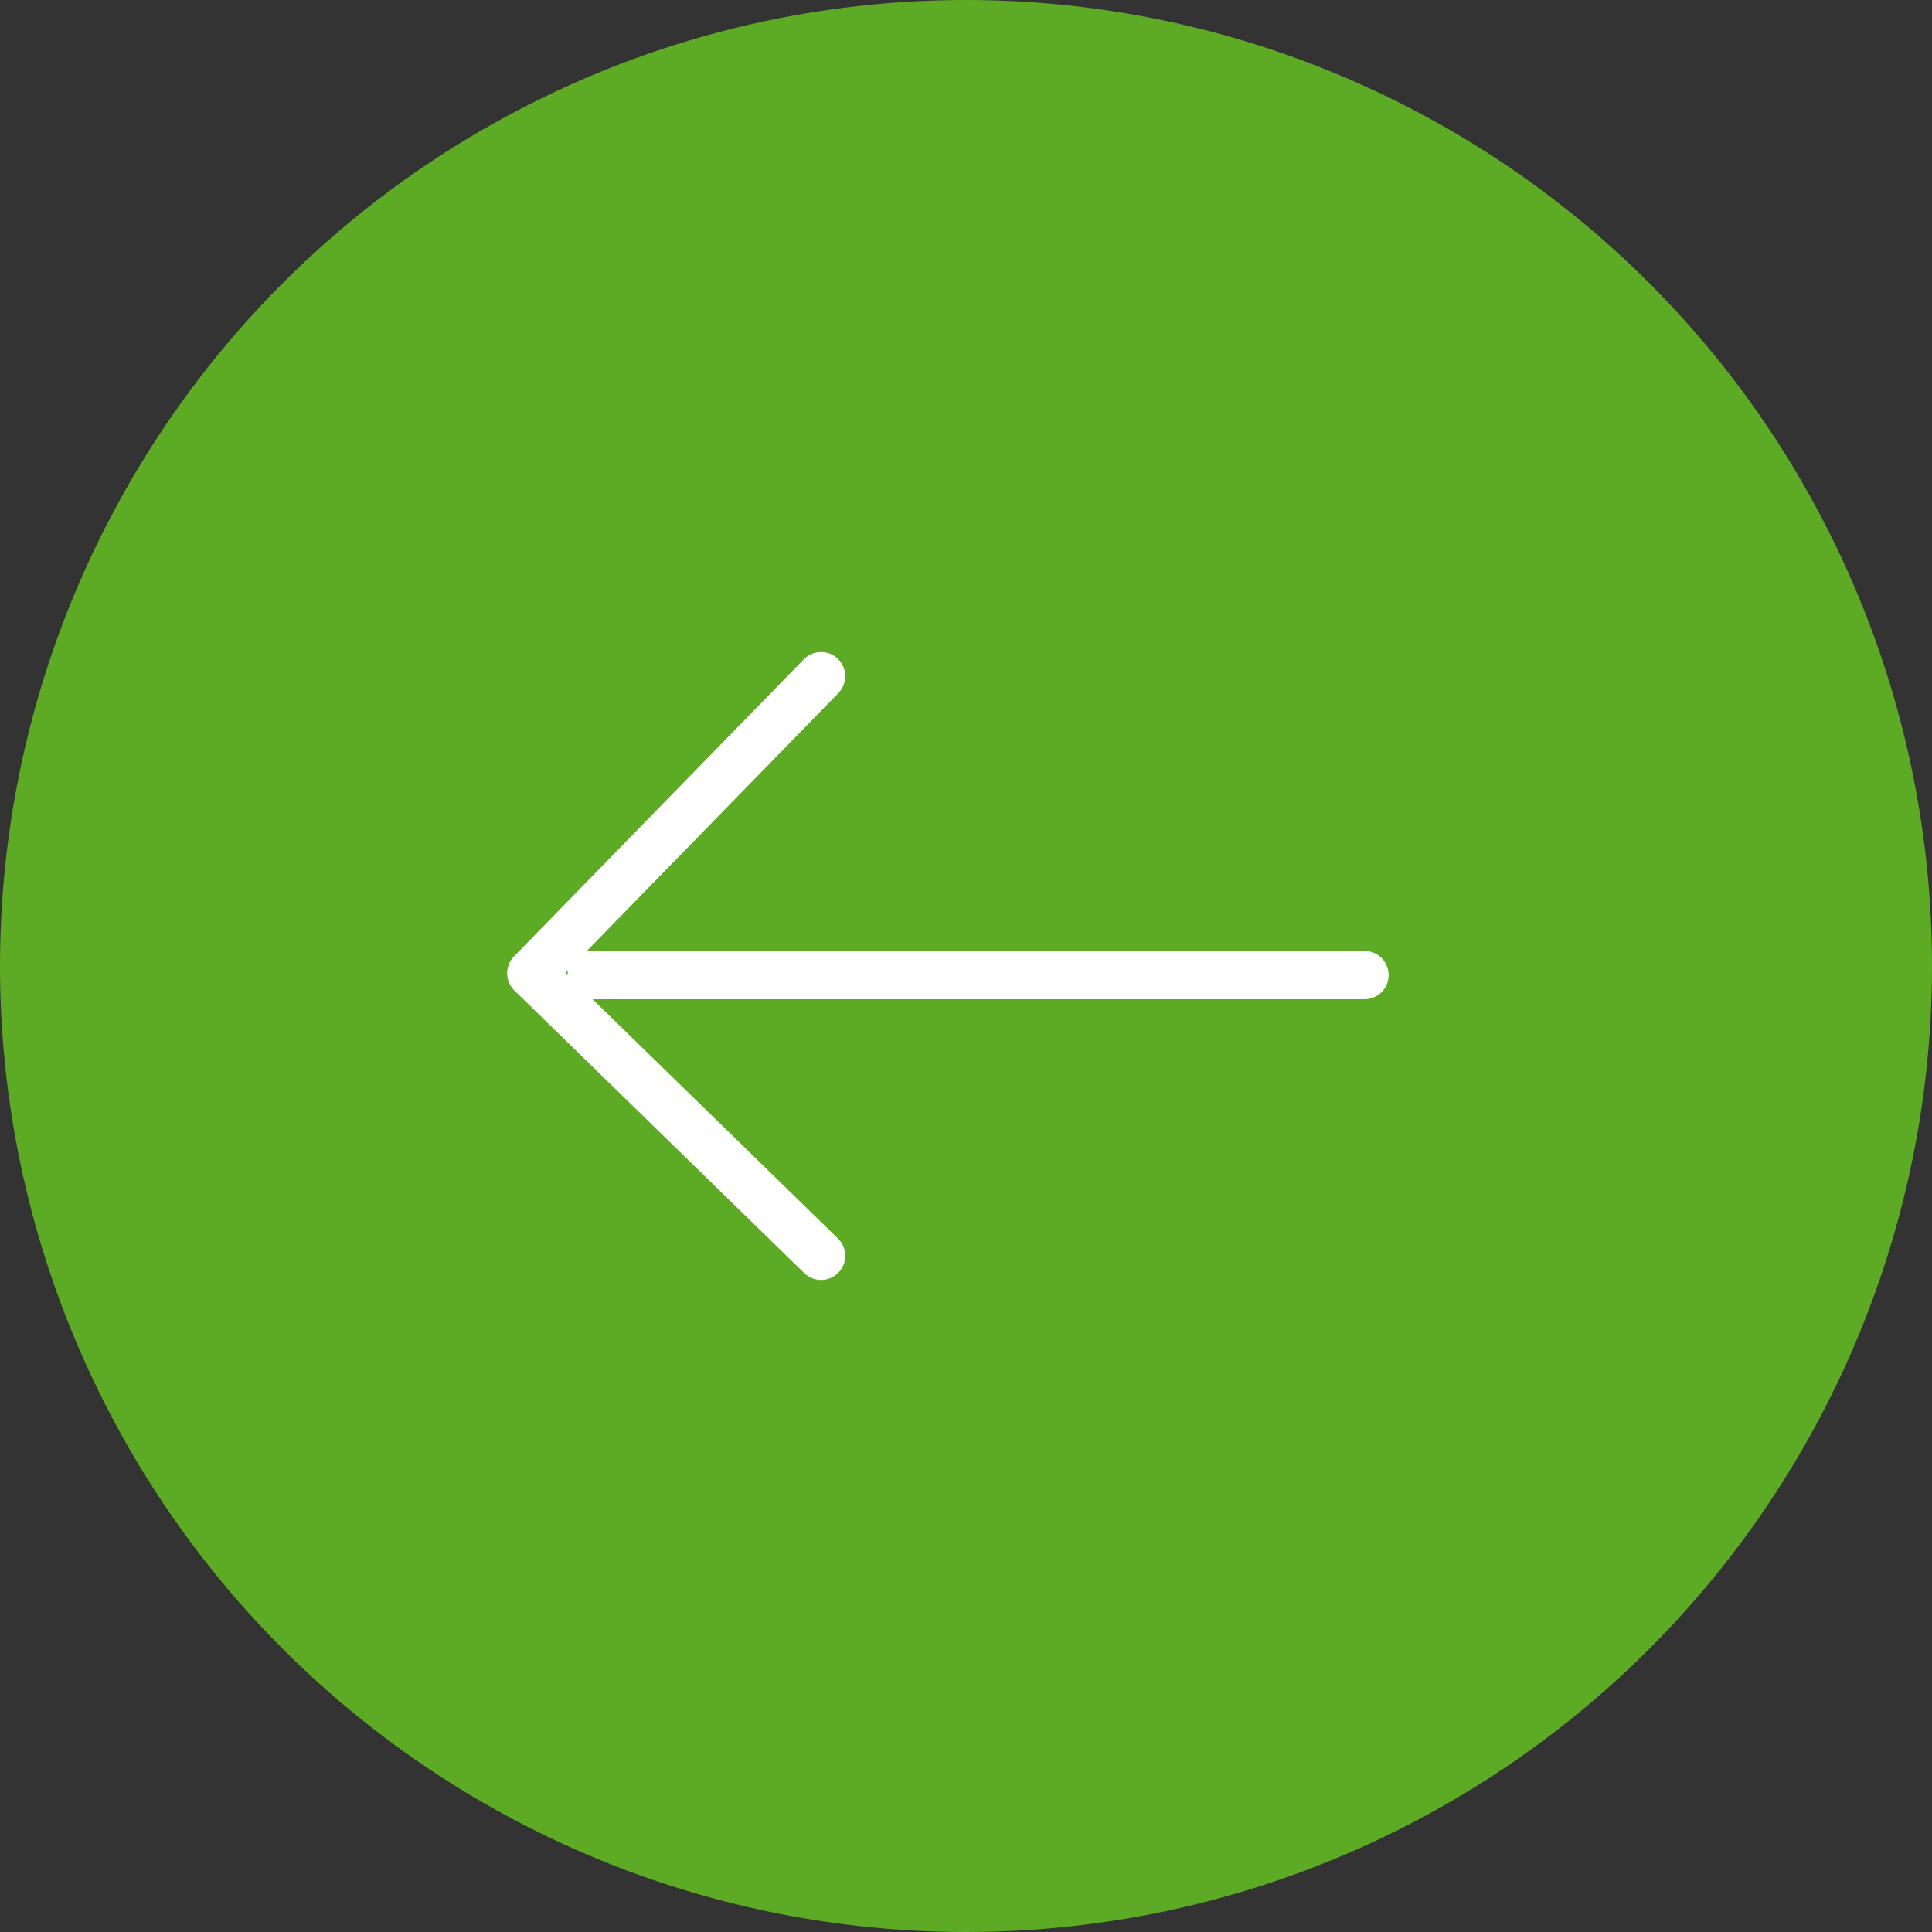 <svg width="40" height="40" viewBox="0 0 40 40" fill="none" xmlns="http://www.w3.org/2000/svg">
<rect x="0" y="0" width="40" height="40" fill="#333333" stroke="none"/>
<circle cx="20" cy="20" r="20" fill="#5DAB24"/>
<path d="M17 14L11 20.15L17 26" stroke="white" stroke-linecap="round" stroke-linejoin="round"/>
<path d="M28.25 20.188L12.25 20.188" stroke="white" stroke-linecap="round" stroke-linejoin="round"/>
</svg>
